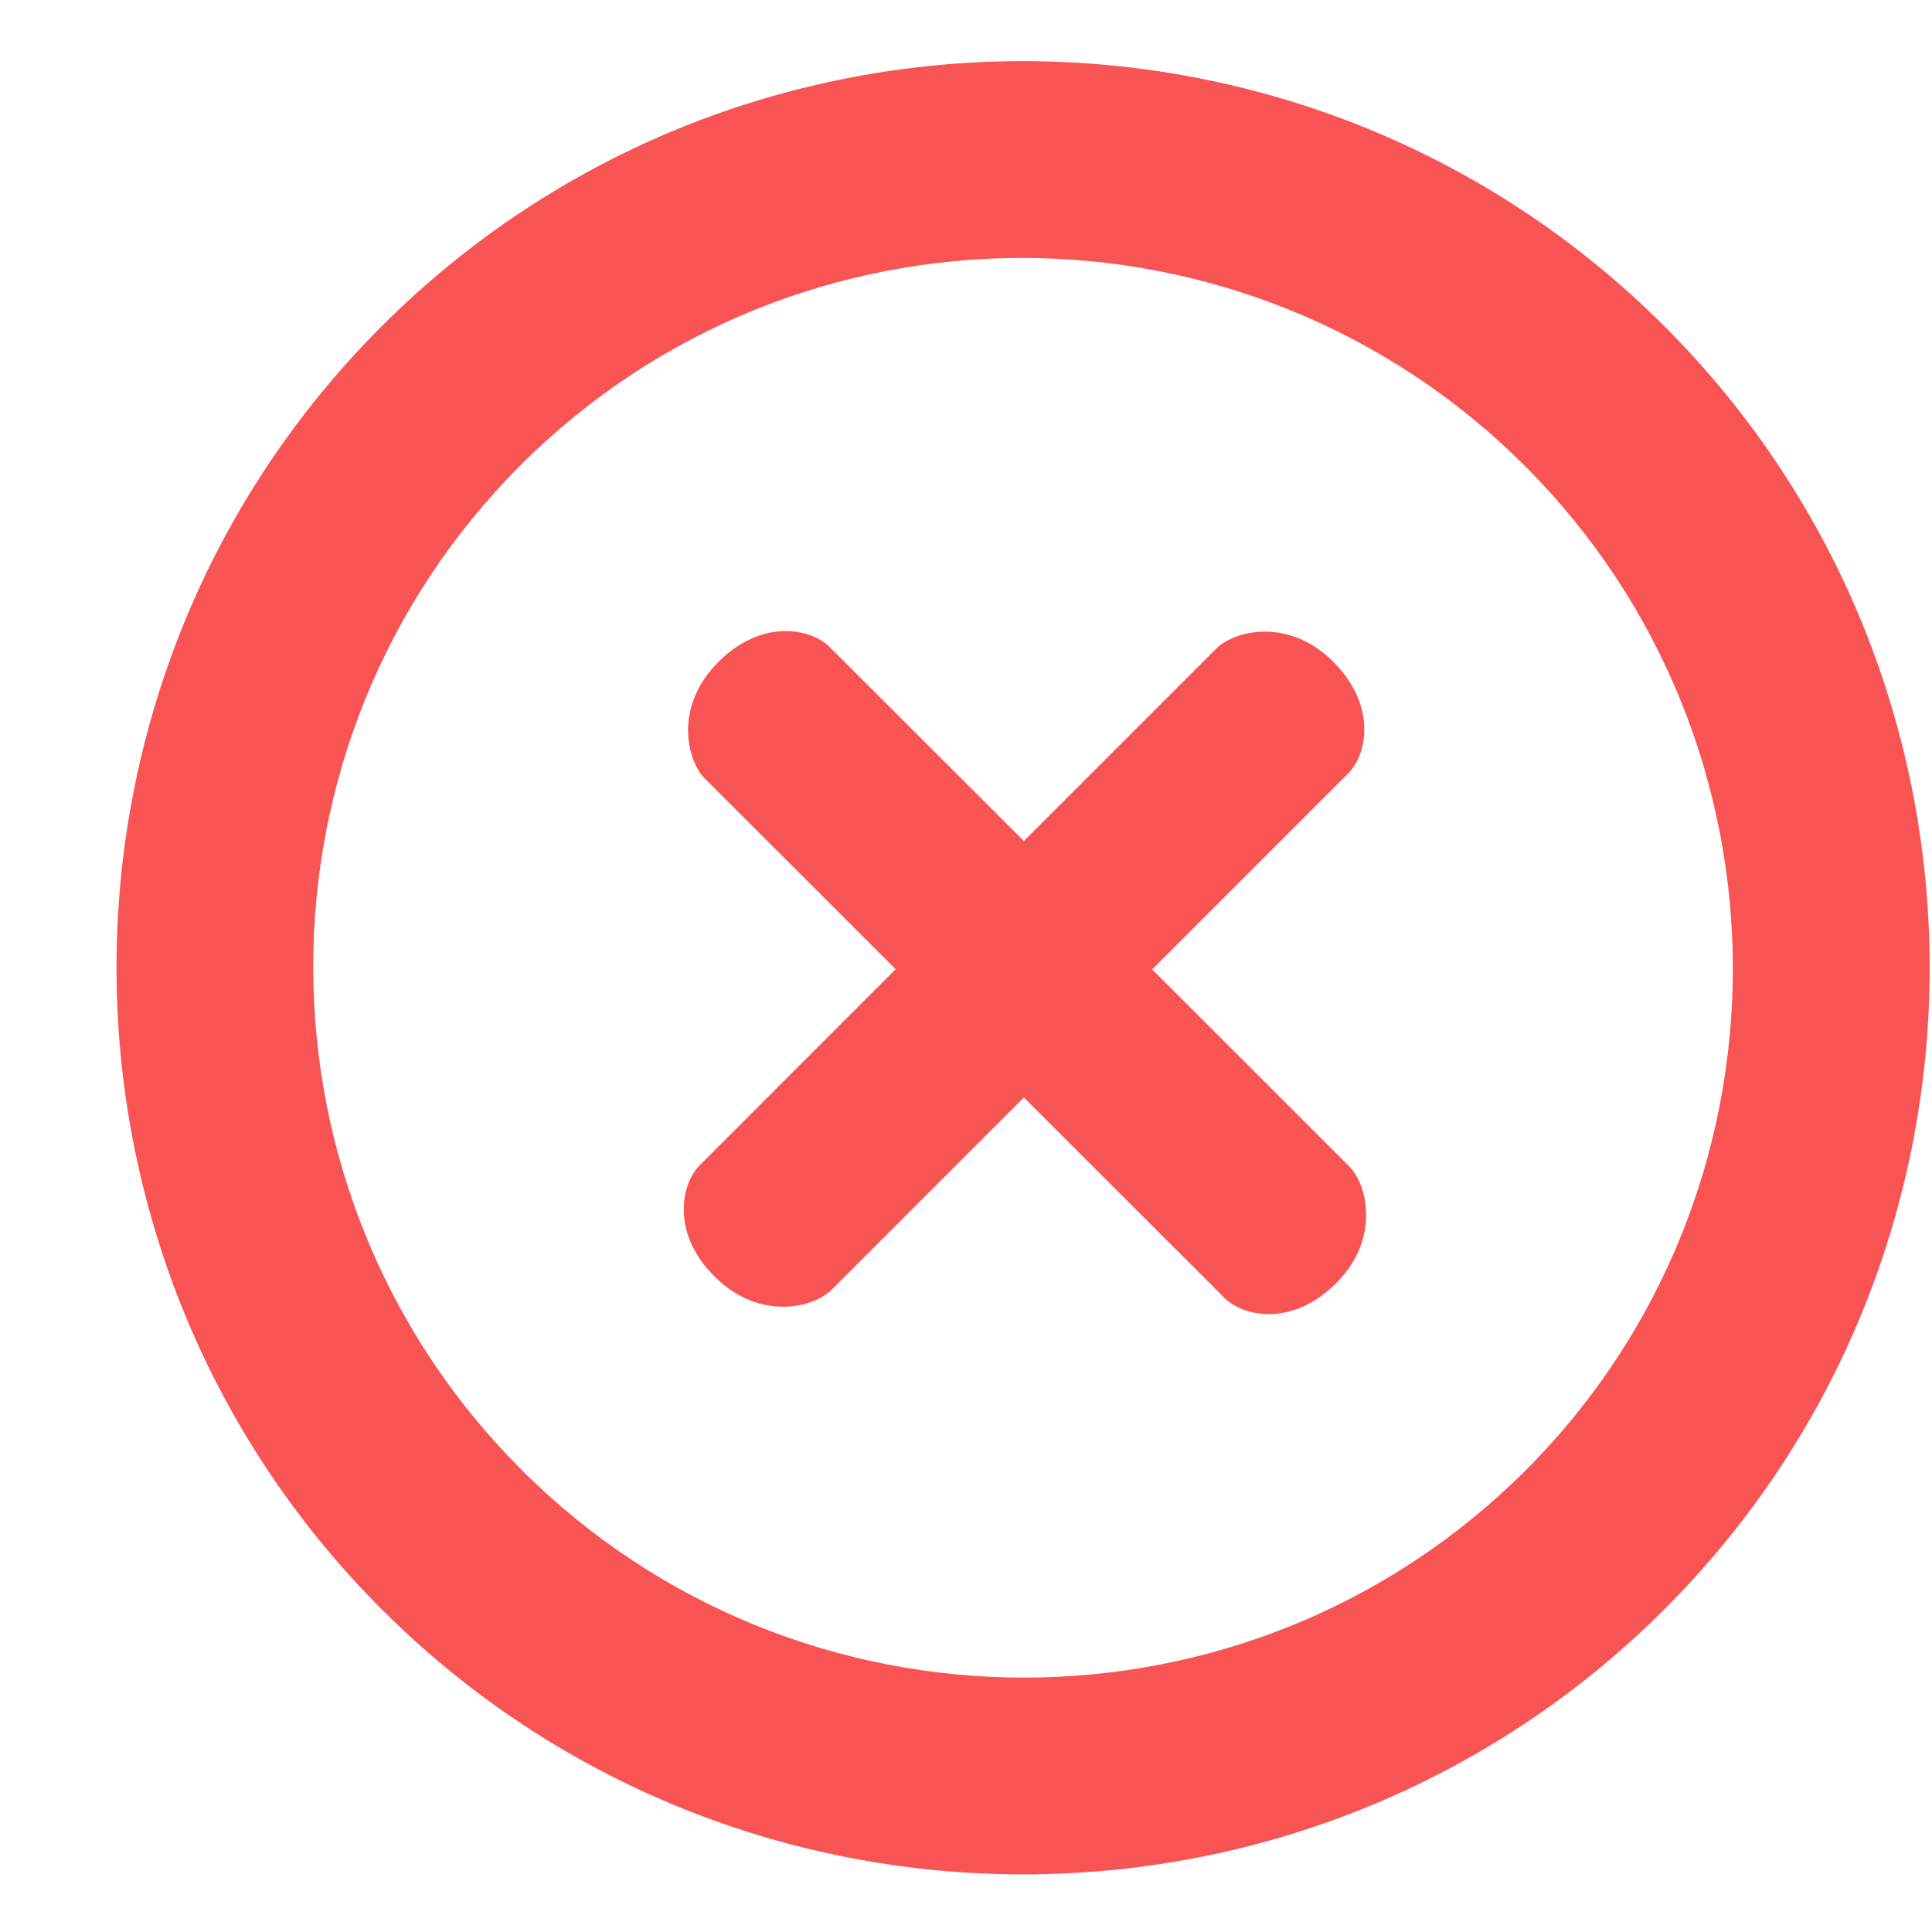 <?xml version="1.0" encoding="utf-8"?>
<!-- Uploaded to: SVG Repo, www.svgrepo.com, Generator: SVG Repo Mixer Tools -->
<svg width="15px" height="15px" viewBox="0 -0.5 17 17" version="1.1" xmlns="http://www.w3.org/2000/svg" xmlns:xlink="http://www.w3.org/1999/xlink" class="si-glyph si-glyph-button-error">
    
    <title>970</title>
    
    <defs>

</defs>
    <g stroke="none" stroke-width="1" fill="none" fill-rule="evenodd">
        <g transform="translate(1, 0)" fill="#F95454">
            <path d="M13.646,2.371 C10.535,-0.739 5.469,-0.74 2.358,2.371 C-0.753,5.483 -0.752,10.548 2.358,13.66 C5.469,16.77 10.534,16.771 13.646,13.66 C16.758,10.547 16.757,5.483 13.646,2.371 L13.646,2.371 Z M3.587,12.431 C1.148,9.993 1.146,6.028 3.58,3.594 C6.014,1.159 9.979,1.162 12.418,3.6 C14.856,6.038 14.857,10.004 12.424,12.438 C9.988,14.872 6.024,14.869 3.587,12.431 L3.587,12.431 Z" class="si-glyph-fill">

</path>
            <path d="M10.164,11.063 C9.982,11.063 9.845,10.991 9.776,10.922 L8.009,9.157 L6.314,10.852 C6.248,10.918 6.095,10.998 5.891,10.998 C5.738,10.998 5.507,10.952 5.288,10.733 C5.067,10.513 5.018,10.295 5.017,10.153 C5.013,9.965 5.086,9.823 5.157,9.753 L6.881,8.028 L5.201,6.35 C5.049,6.197 4.922,5.723 5.321,5.325 C5.546,5.1 5.767,5.053 5.914,5.053 C6.097,5.053 6.234,5.125 6.301,5.194 L8.009,6.9 L9.705,5.204 C9.773,5.137 9.925,5.058 10.129,5.058 C10.283,5.058 10.514,5.104 10.733,5.324 C11.111,5.703 11.035,6.134 10.864,6.304 L9.138,8.03 L10.875,9.766 C10.942,9.834 11.021,9.986 11.021,10.19 C11.021,10.344 10.976,10.573 10.756,10.792 C10.531,11.016 10.311,11.063 10.164,11.063 L10.164,11.063 L10.164,11.063 Z" class="si-glyph-fill">

</path>
        </g>
    </g>
</svg>